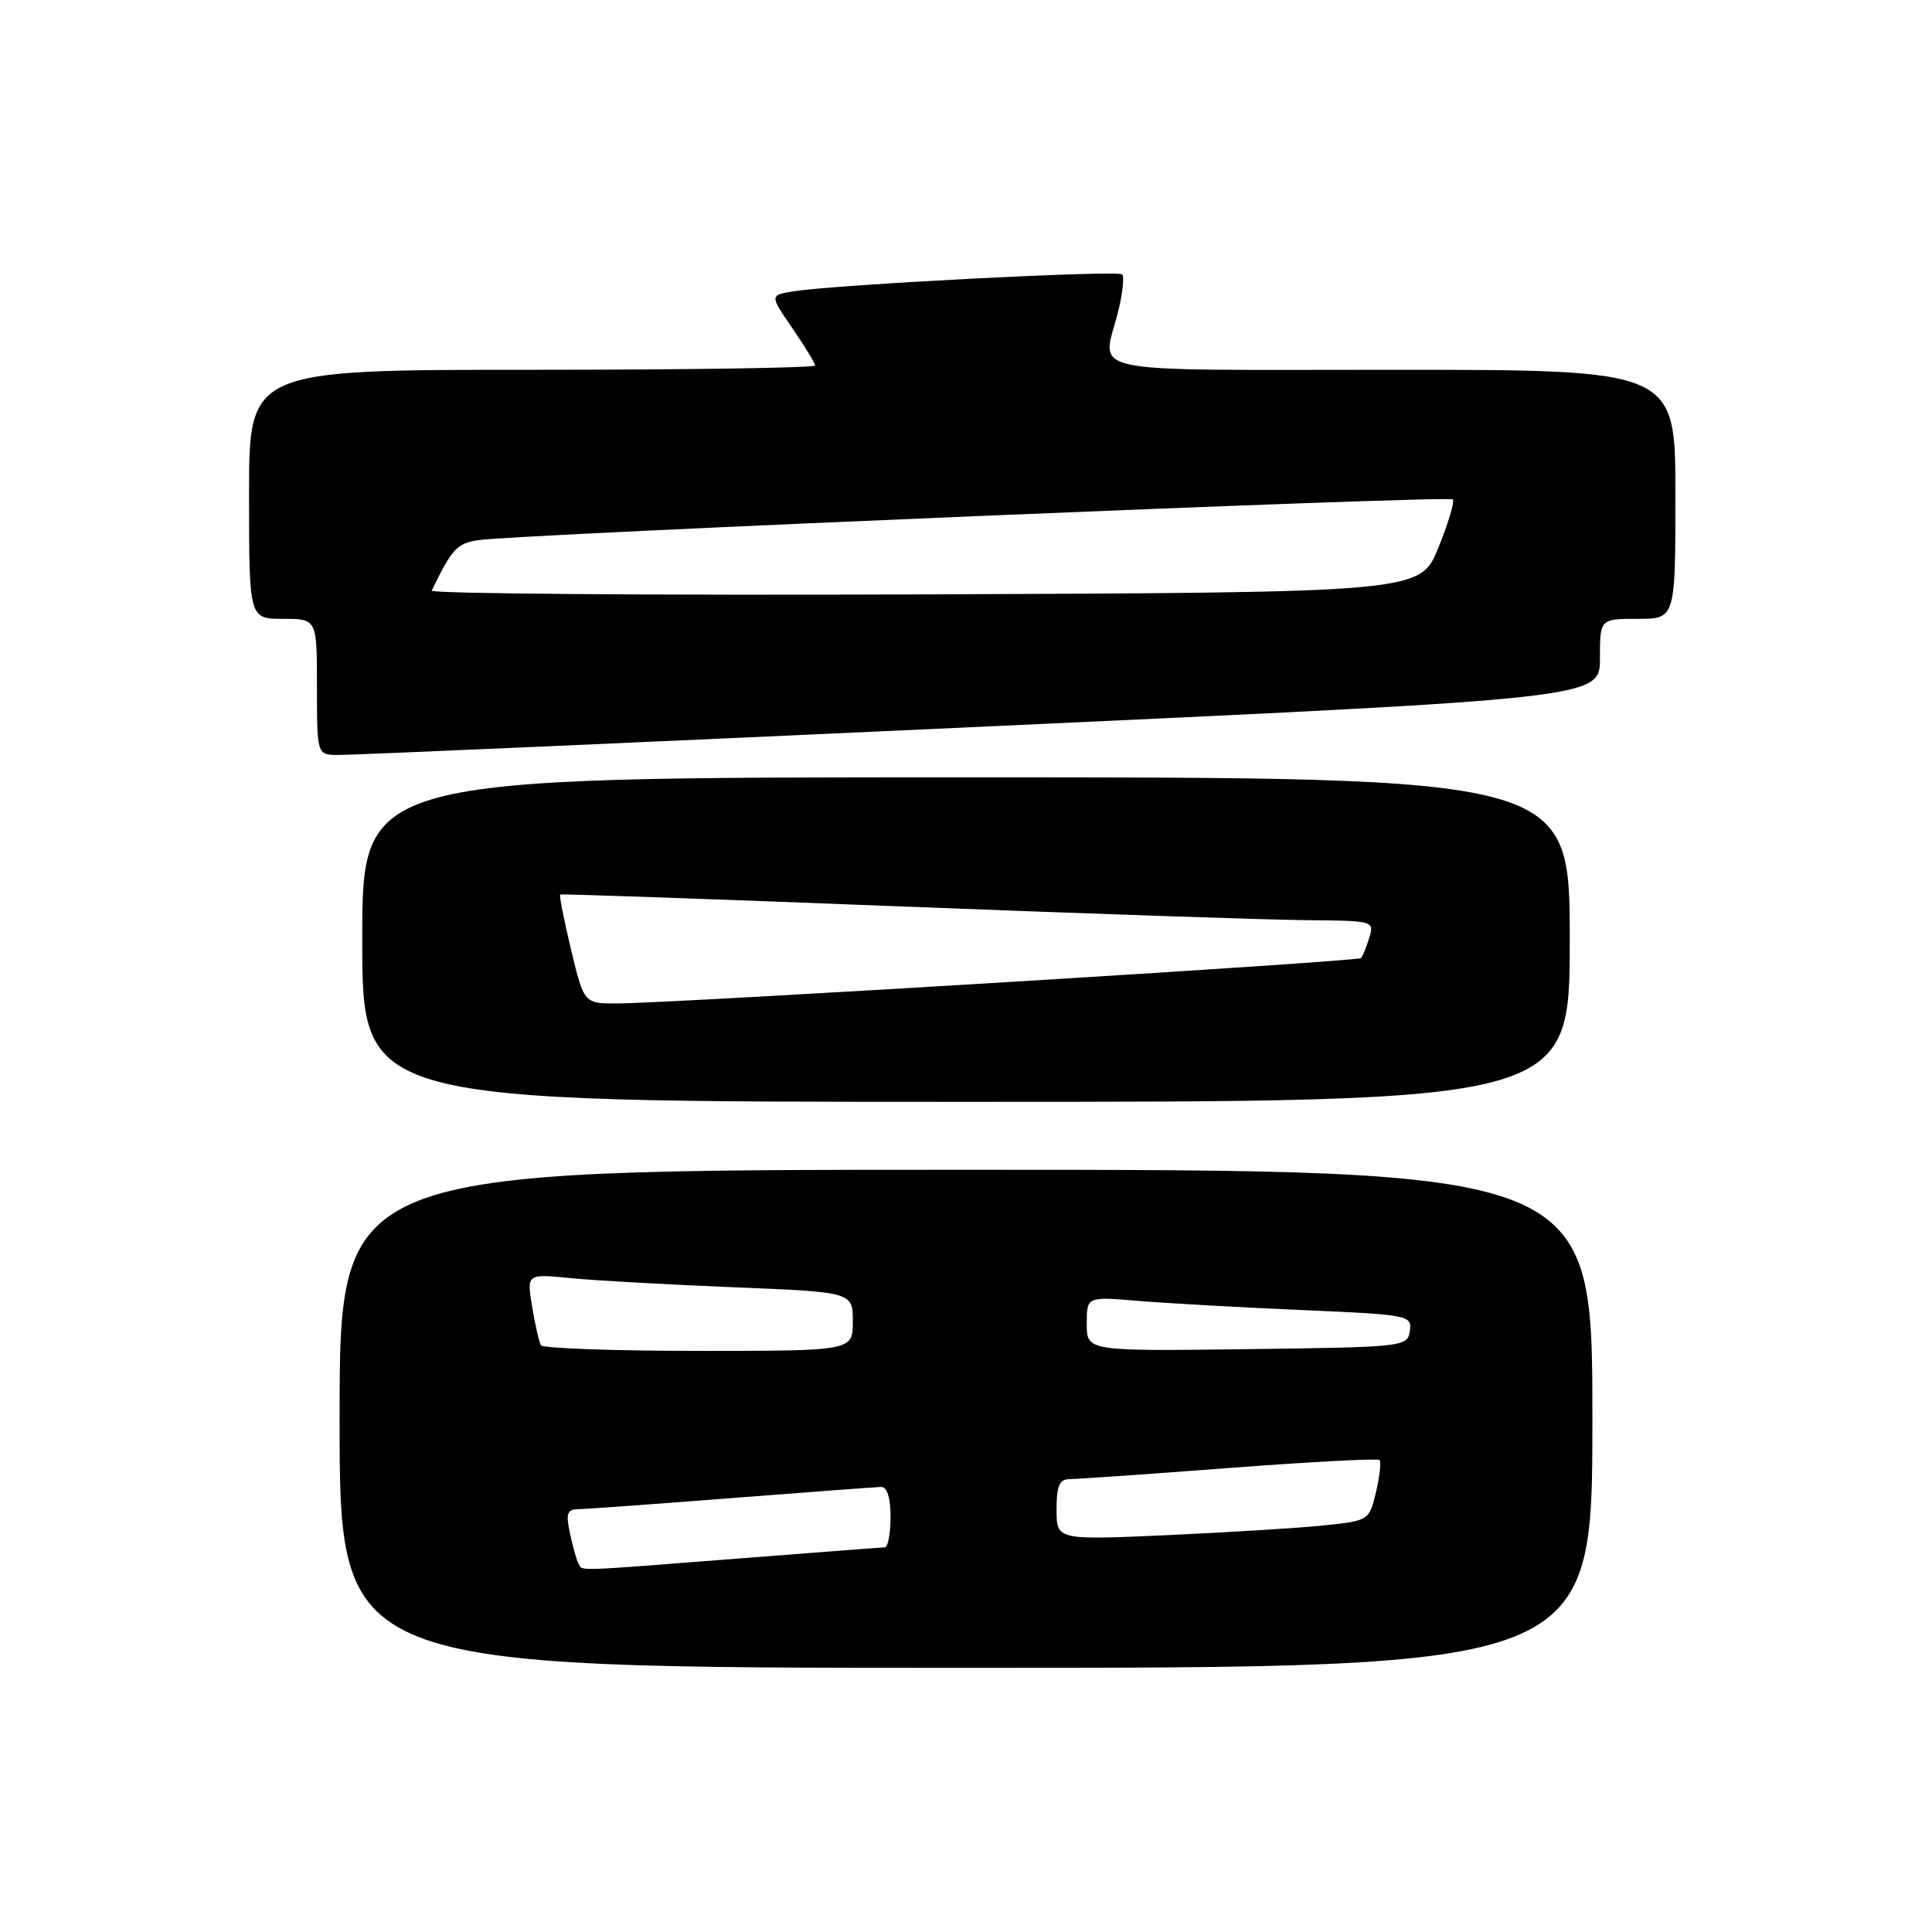 <?xml version="1.0" encoding="UTF-8" standalone="no"?>
<!DOCTYPE svg PUBLIC "-//W3C//DTD SVG 1.1//EN" "http://www.w3.org/Graphics/SVG/1.1/DTD/svg11.dtd" >
<svg xmlns="http://www.w3.org/2000/svg" xmlns:xlink="http://www.w3.org/1999/xlink" version="1.1" viewBox="0 0 256 256">
 <g >
 <path fill="currentColor"
d=" M 211.00 188.00 C 211.00 155.00 211.00 155.00 128.00 155.00 C 45.00 155.00 45.00 155.00 45.00 188.00 C 45.00 221.00 45.00 221.00 128.00 221.00 C 211.00 221.00 211.00 221.00 211.00 188.00 Z  M 208.00 124.50 C 208.00 103.00 208.00 103.00 128.00 103.00 C 48.00 103.00 48.00 103.00 48.00 124.50 C 48.00 146.00 48.00 146.00 128.00 146.00 C 208.00 146.00 208.00 146.00 208.00 124.50 Z  M 129.75 96.31 C 212.00 92.53 212.00 92.53 212.00 87.26 C 212.00 82.00 212.00 82.00 217.00 82.00 C 222.00 82.00 222.00 82.00 222.00 65.50 C 222.00 49.00 222.00 49.00 184.50 49.00 C 142.56 49.00 146.03 49.73 148.13 41.40 C 148.75 38.94 149.00 36.67 148.69 36.36 C 148.11 35.78 111.11 37.68 105.24 38.59 C 101.97 39.10 101.97 39.10 104.99 43.48 C 106.64 45.89 108.00 48.12 108.00 48.43 C 108.00 48.74 91.12 49.00 70.50 49.00 C 33.00 49.00 33.00 49.00 33.00 65.50 C 33.00 82.00 33.00 82.00 37.50 82.00 C 42.00 82.00 42.00 82.00 42.00 91.00 C 42.00 100.00 42.00 100.00 44.75 100.04 C 46.26 100.07 84.51 98.39 129.75 96.31 Z  M 76.68 207.25 C 76.43 206.84 75.92 205.04 75.54 203.25 C 74.95 200.52 75.13 200.00 76.67 199.97 C 77.68 199.96 86.83 199.29 97.00 198.50 C 107.17 197.71 116.06 197.04 116.75 197.03 C 117.55 197.01 118.00 198.45 118.00 201.00 C 118.00 203.20 117.66 205.01 117.25 205.03 C 116.84 205.04 108.17 205.71 98.00 206.50 C 75.87 208.23 77.22 208.18 76.68 207.25 Z  M 140.00 200.03 C 140.00 196.86 140.37 196.00 141.75 195.99 C 142.71 195.99 152.25 195.32 162.94 194.51 C 173.63 193.70 182.56 193.23 182.80 193.46 C 183.03 193.70 182.82 195.60 182.33 197.70 C 181.43 201.47 181.39 201.50 175.46 202.12 C 172.18 202.47 162.86 203.04 154.75 203.41 C 140.00 204.07 140.00 204.07 140.00 200.03 Z  M 71.67 178.25 C 71.43 177.84 70.91 175.54 70.51 173.14 C 69.79 168.78 69.79 168.78 75.64 169.36 C 78.86 169.68 88.59 170.22 97.25 170.57 C 113.00 171.21 113.00 171.21 113.00 175.11 C 113.00 179.00 113.00 179.00 92.56 179.00 C 81.32 179.00 71.92 178.66 71.67 178.25 Z  M 144.00 175.42 C 144.00 171.80 144.00 171.80 150.75 172.37 C 154.46 172.68 164.16 173.23 172.31 173.58 C 186.70 174.20 187.10 174.27 186.81 176.36 C 186.51 178.46 186.11 178.50 165.25 178.77 C 144.00 179.04 144.00 179.04 144.00 175.42 Z  M 75.67 125.85 C 74.73 121.92 74.08 118.63 74.23 118.53 C 74.38 118.43 94.75 119.14 119.50 120.11 C 144.25 121.08 168.47 121.90 173.32 121.93 C 181.99 122.00 182.12 122.04 181.44 124.25 C 181.06 125.49 180.57 126.70 180.34 126.95 C 179.93 127.41 90.36 132.87 81.94 132.96 C 77.39 133.00 77.39 133.00 75.67 125.85 Z  M 57.20 78.26 C 59.91 72.68 60.54 72.00 63.40 71.57 C 68.54 70.79 191.96 65.63 192.50 66.17 C 192.77 66.44 191.91 69.33 190.59 72.58 C 188.18 78.50 188.18 78.50 122.51 78.76 C 86.38 78.90 56.99 78.67 57.20 78.26 Z "/>
</g>
</svg>